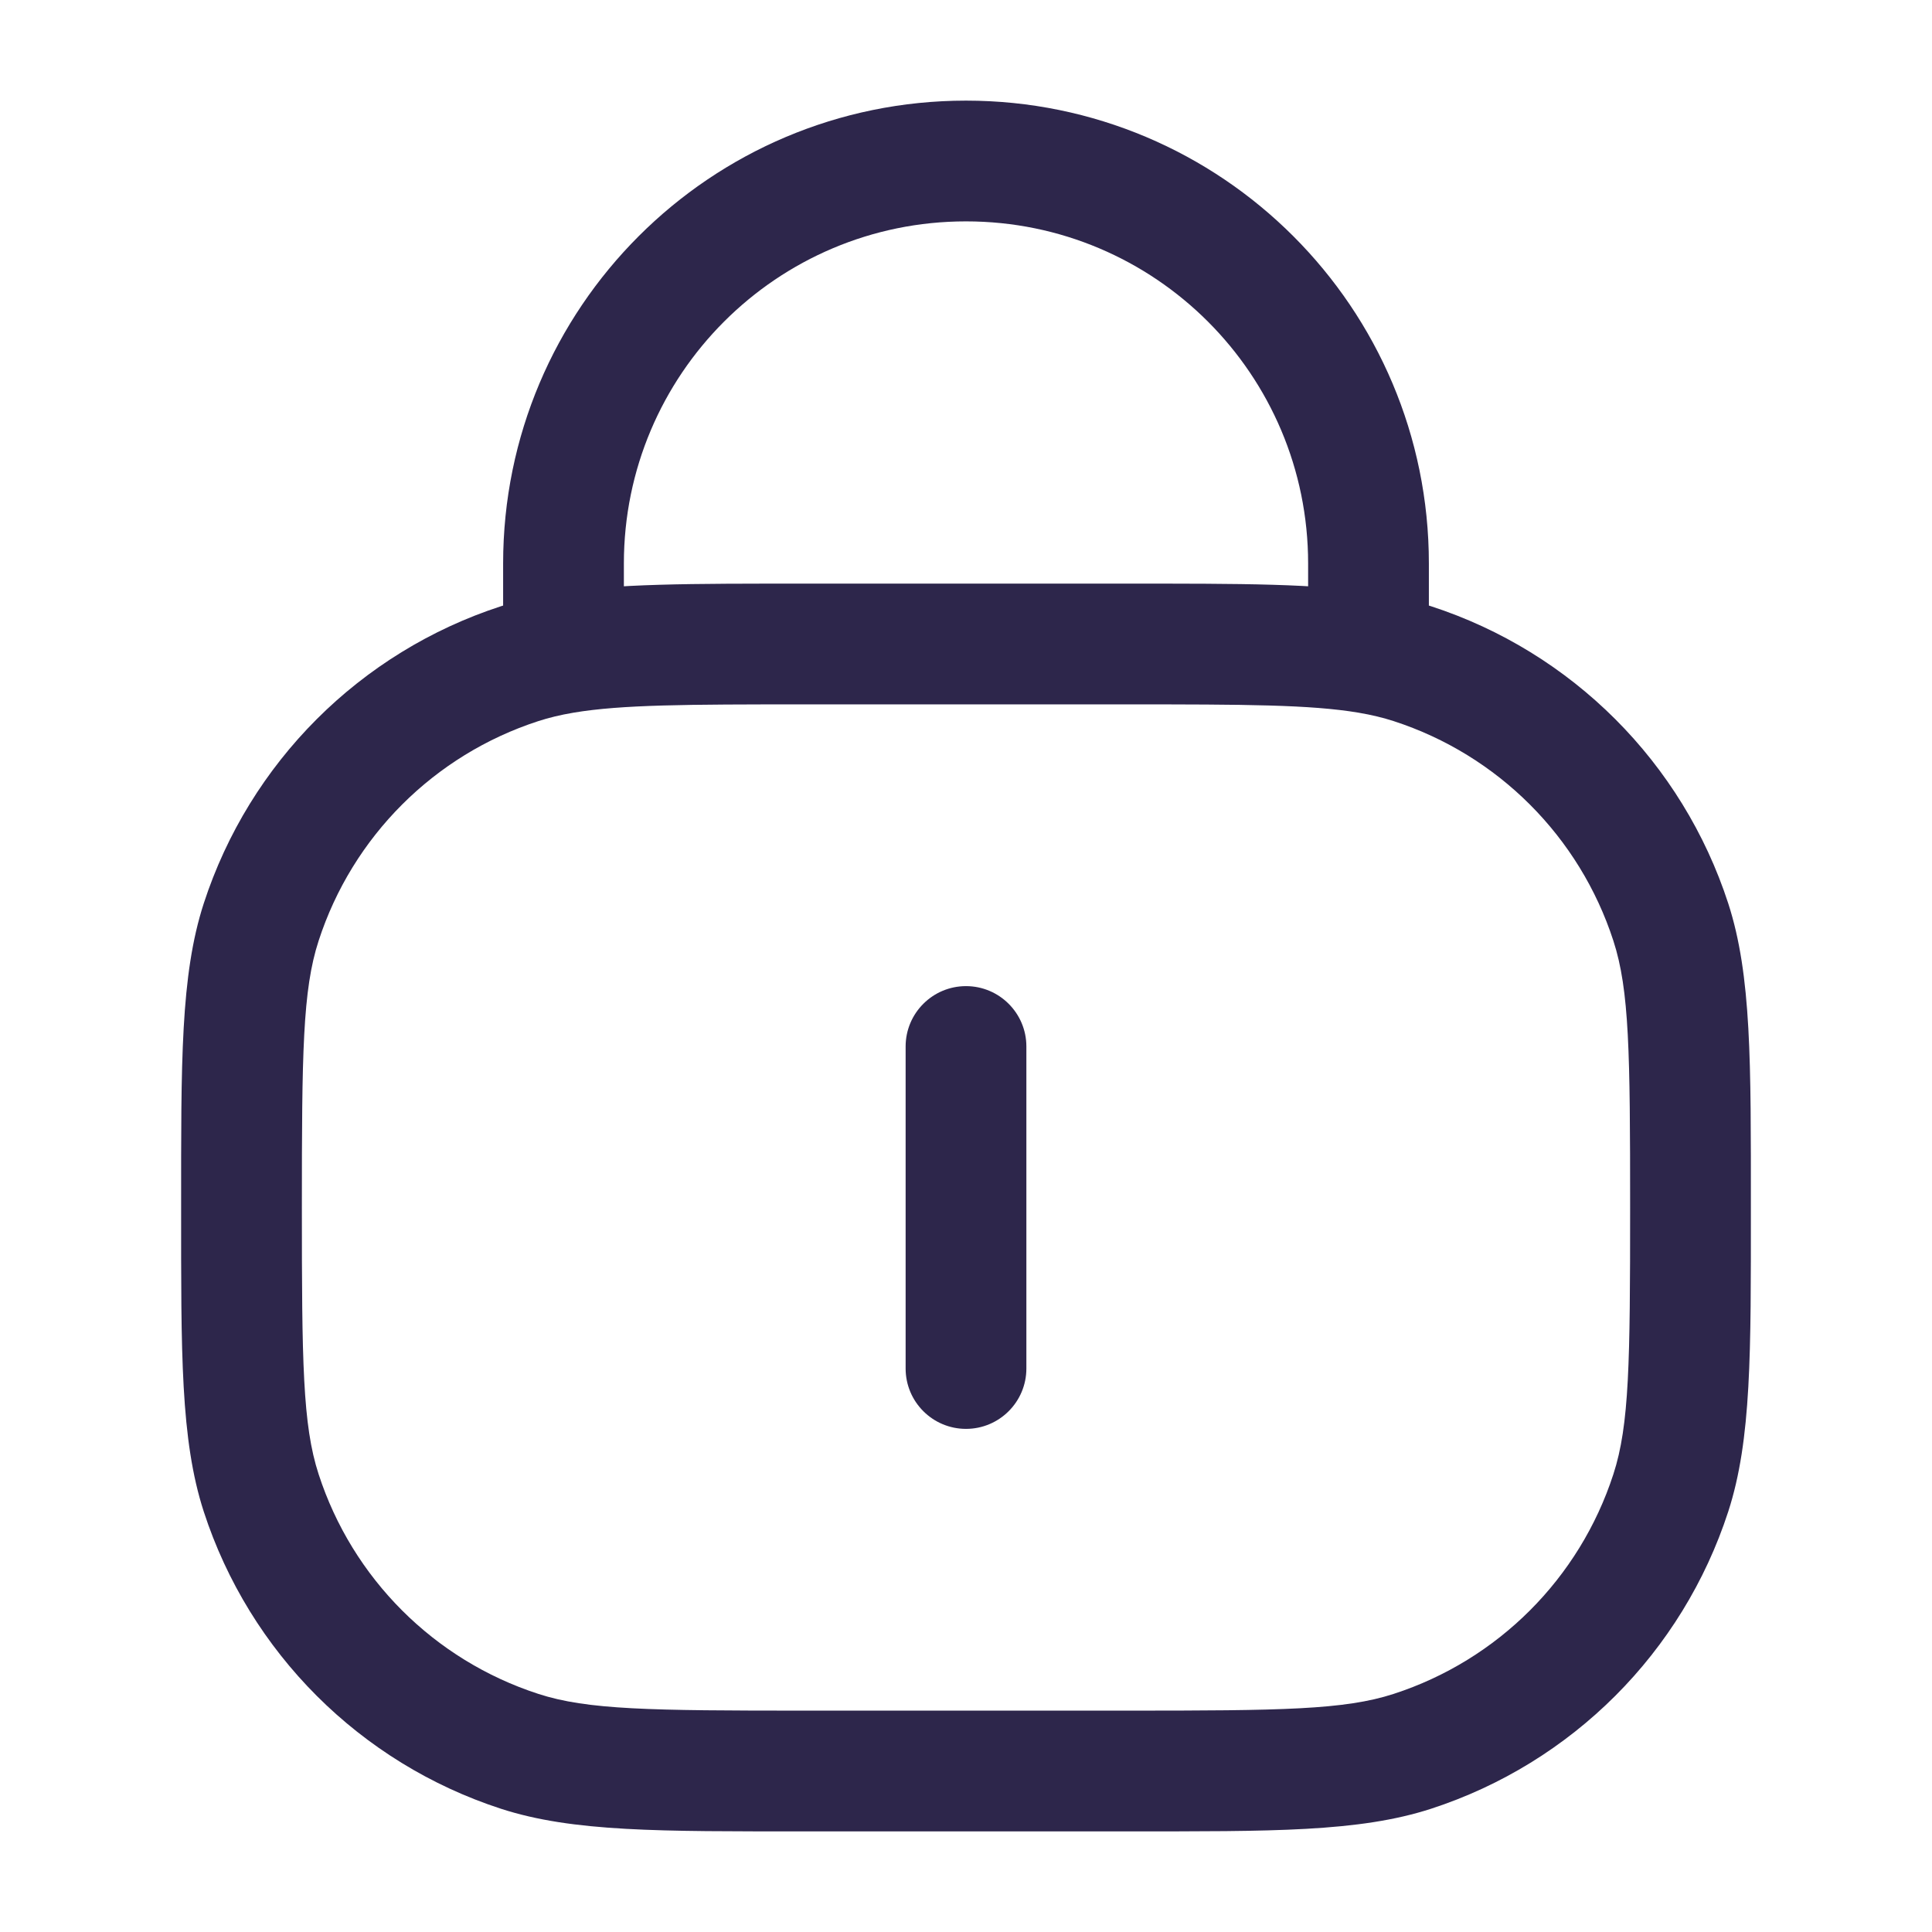 <svg xmlns="http://www.w3.org/2000/svg" width="24" height="24" viewBox="0 0 24 24">
  <defs/>
  <path fill="#2D264B" d="M12.75,13 C12.75,12.586 12.414,12.25 12,12.25 C11.586,12.25 11.25,12.586 11.25,13 L12.75,13 Z M11.25,17 C11.25,17.414 11.586,17.75 12,17.75 C12.414,17.75 12.75,17.414 12.75,17 L11.25,17 Z M10,8.75 L14,8.75 L14,7.25 L10,7.25 L10,8.75 Z M14,21.25 L10,21.25 L10,22.75 L14,22.75 L14,21.25 Z M10,21.25 C8.08,21.25 7.298,21.241 6.687,21.042 L6.223,22.469 C7.118,22.759 8.197,22.75 10,22.75 L10,21.25 Z M2.25,15 C2.25,16.803 2.241,17.882 2.531,18.777 L3.958,18.313 C3.759,17.702 3.75,16.92 3.75,15 L2.25,15 Z M6.687,21.042 C5.393,20.622 4.378,19.607 3.958,18.313 L2.531,18.777 C3.1,20.527 4.473,21.9 6.223,22.469 L6.687,21.042 Z M20.25,15 C20.25,16.92 20.241,17.702 20.042,18.313 L21.469,18.777 C21.759,17.882 21.75,16.803 21.75,15 L20.25,15 Z M14,22.75 C15.803,22.75 16.882,22.759 17.777,22.469 L17.313,21.042 C16.702,21.241 15.92,21.25 14,21.25 L14,22.75 Z M20.042,18.313 C19.622,19.607 18.607,20.622 17.313,21.042 L17.777,22.469 C19.527,21.9 20.9,20.527 21.469,18.777 L20.042,18.313 Z M21.75,15 C21.75,13.197 21.759,12.118 21.469,11.223 L20.042,11.687 C20.241,12.298 20.25,13.08 20.25,15 L21.75,15 Z M17.313,8.958 C18.607,9.378 19.622,10.393 20.042,11.687 L21.469,11.223 C20.9,9.473 19.527,8.1 17.777,7.531 L17.313,8.958 Z M3.75,15 C3.75,13.08 3.759,12.298 3.958,11.687 L2.531,11.223 C2.241,12.118 2.25,13.197 2.25,15 L3.75,15 Z M6.223,7.531 C4.473,8.1 3.1,9.473 2.531,11.223 L3.958,11.687 C4.378,10.393 5.393,9.378 6.687,8.958 L6.223,7.531 Z M16.25,7 L16.25,8 L17.75,8 L17.75,7 L16.25,7 Z M7.75,8 L7.75,7 L6.25,7 L6.25,8 L7.75,8 Z M12,2.75 C14.347,2.75 16.25,4.653 16.25,7 L17.75,7 C17.75,3.824 15.176,1.25 12,1.25 L12,2.75 Z M12,1.25 C8.824,1.25 6.25,3.824 6.25,7 L7.75,7 C7.75,4.653 9.653,2.75 12,2.75 L12,1.25 Z M11.25,13 L11.25,17 L12.75,17 L12.75,13 L11.25,13 Z M10,7.25 C8.589,7.25 7.628,7.247 6.875,7.374 L7.125,8.853 C7.722,8.753 8.528,8.75 10,8.75 L10,7.25 Z M6.875,7.374 C6.648,7.412 6.433,7.463 6.223,7.531 L6.687,8.958 C6.817,8.916 6.959,8.881 7.125,8.853 L6.875,7.374 Z M6.25,8 L6.25,8.114 L7.75,8.114 L7.75,8 L6.25,8 Z M14,8.75 C15.472,8.75 16.278,8.753 16.875,8.853 L17.125,7.374 C16.372,7.247 15.412,7.25 14,7.25 L14,8.75 Z M16.875,8.853 C17.041,8.881 17.183,8.916 17.313,8.958 L17.777,7.531 C17.567,7.463 17.352,7.412 17.125,7.374 L16.875,8.853 Z M16.25,8 L16.25,8.114 L17.75,8.114 L17.75,8 L16.25,8 Z"/>
</svg>

